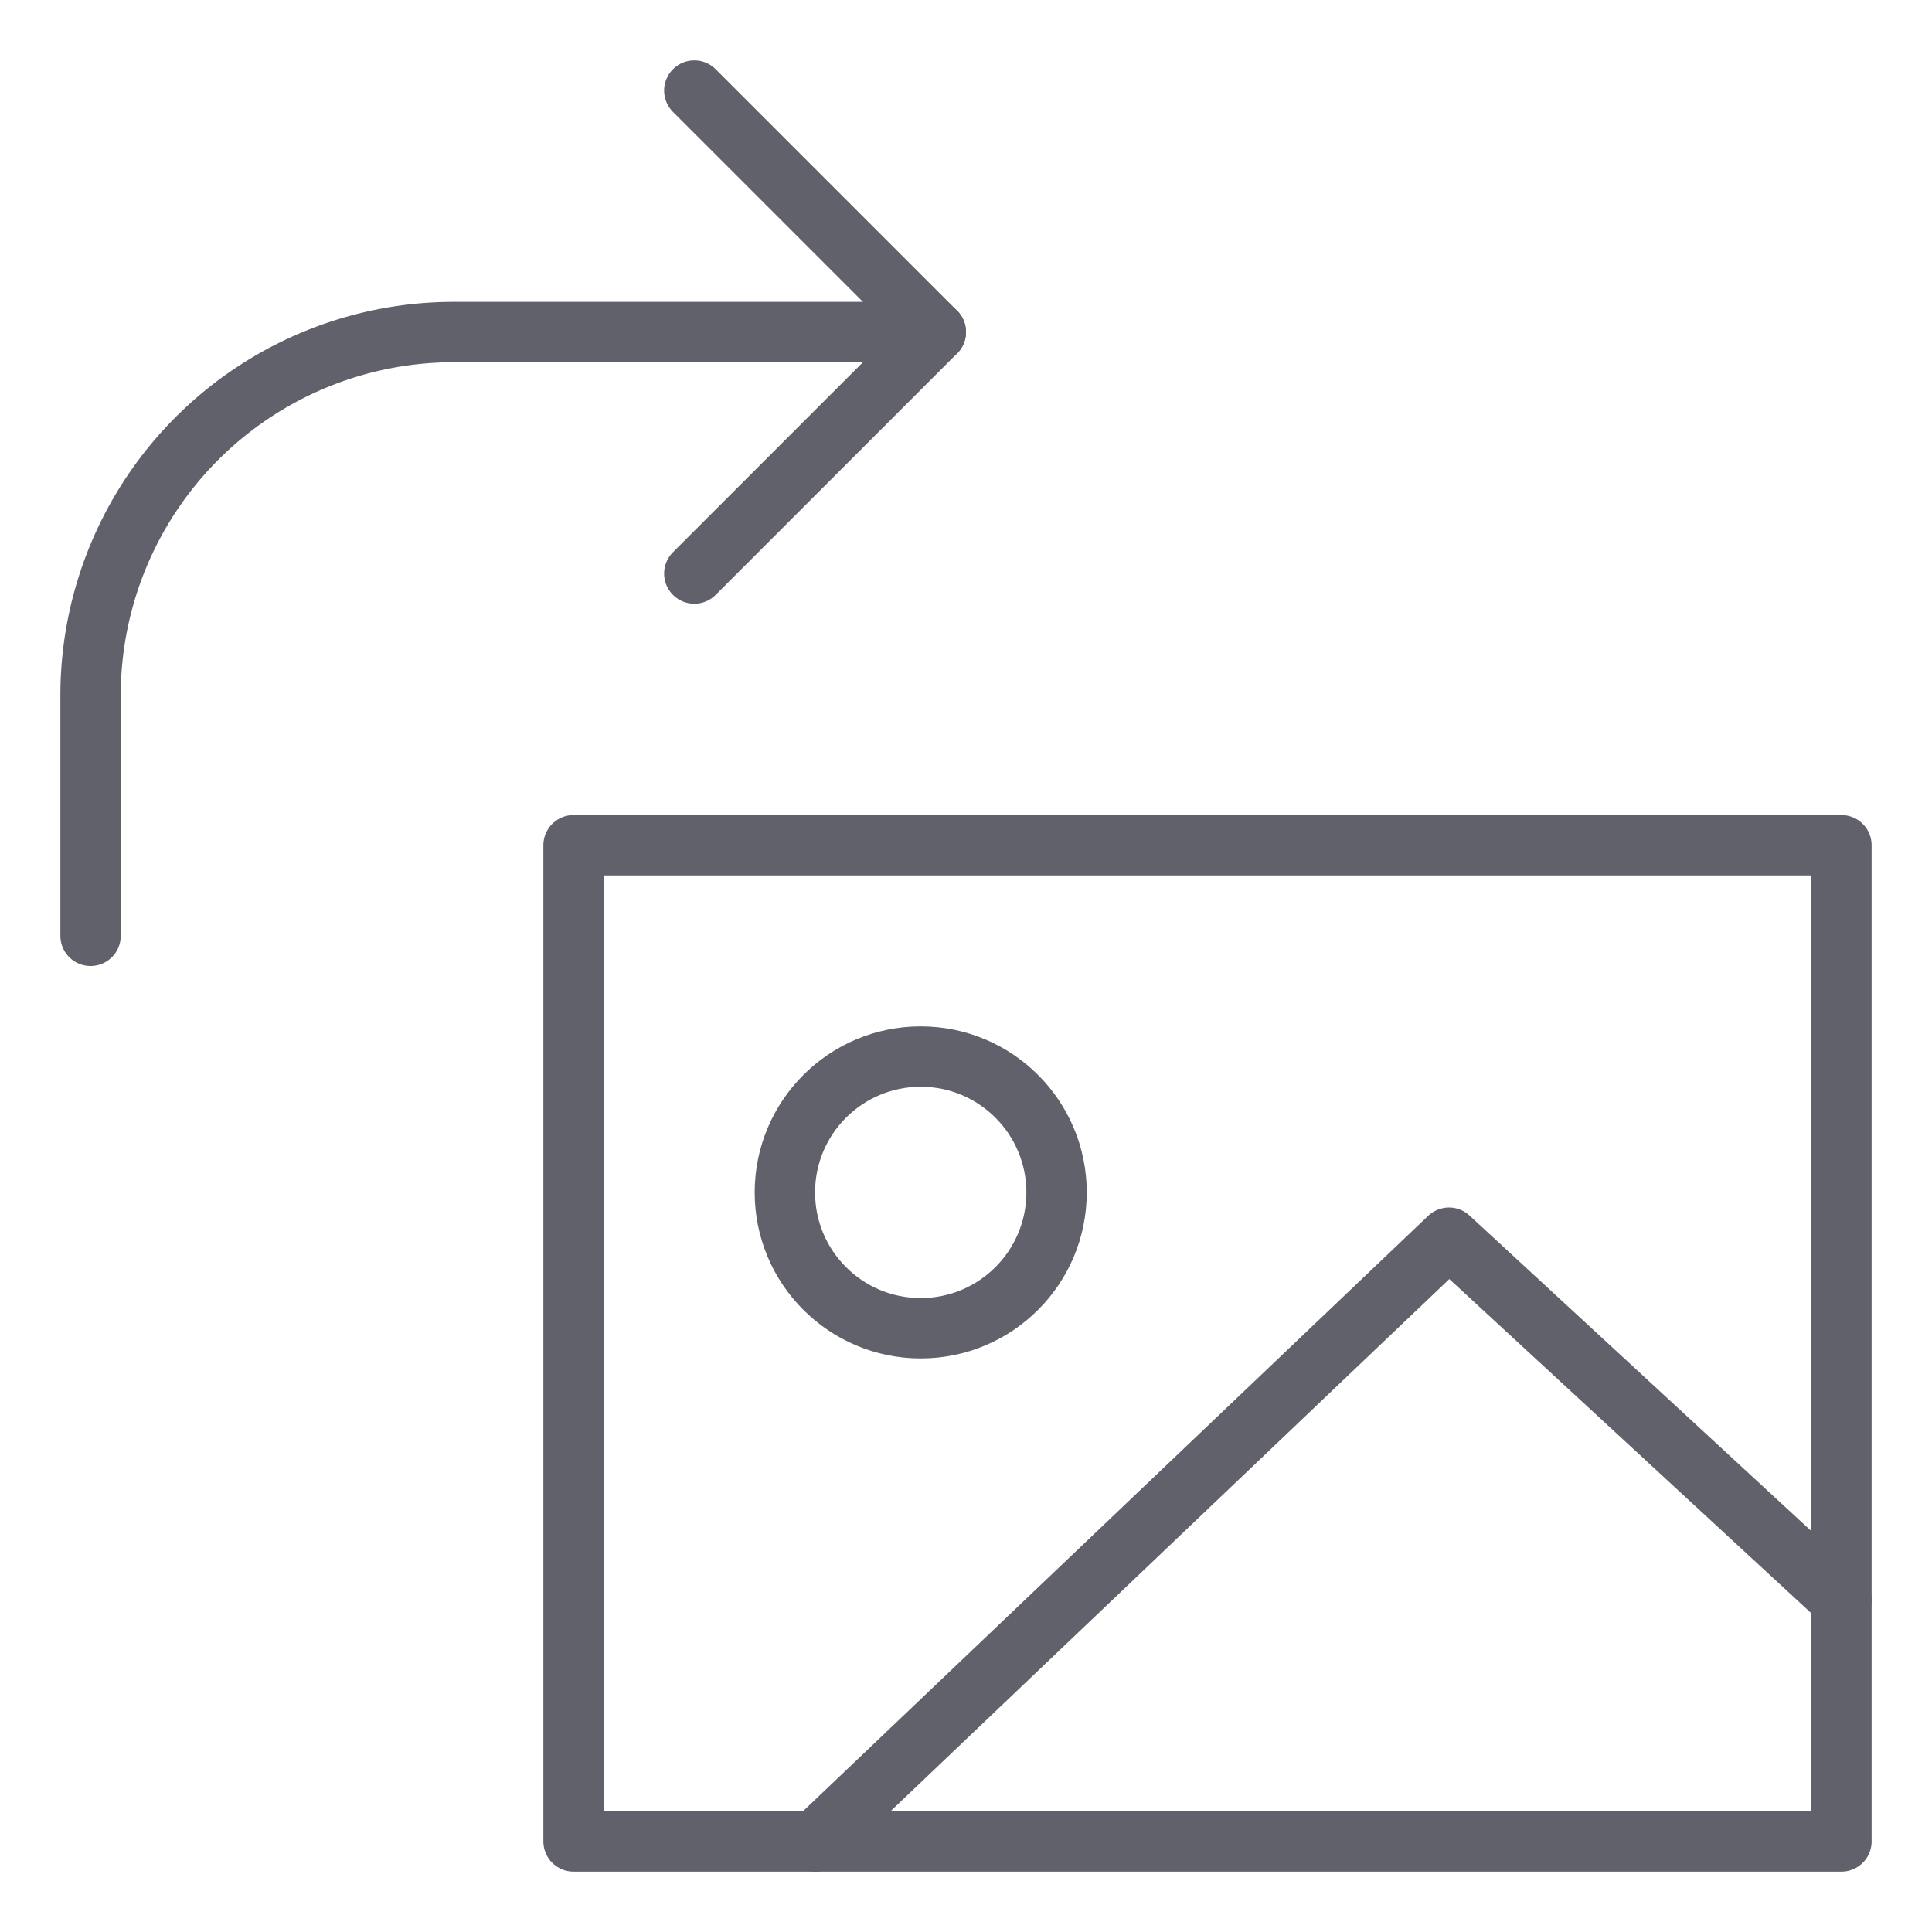 <svg xmlns="http://www.w3.org/2000/svg" height="24" width="24" viewBox="0 0 64 64"><g stroke-linecap="round" fill="#61616b" stroke-linejoin="round" class="nc-icon-wrapper"><circle cx="30.5" cy="39.5" r="4.5" fill="none" stroke="#61616b" stroke-width="2"></circle><polyline data-cap="butt" points="27 61 48 41 61 53" fill="none" stroke="#61616b" stroke-width="2"></polyline><rect x="19" y="28" width="42" height="33" fill="none" stroke="#61616b" stroke-width="2"></rect><path data-cap="butt" data-color="color-2" d="M31,11H15A12.035,12.035,0,0,0,3,23v8" fill="none" stroke="#61616b" stroke-width="2"></path><polyline data-color="color-2" points="23 19 31 11 23 3" fill="none" stroke="#61616b" stroke-width="2"></polyline></g></svg>